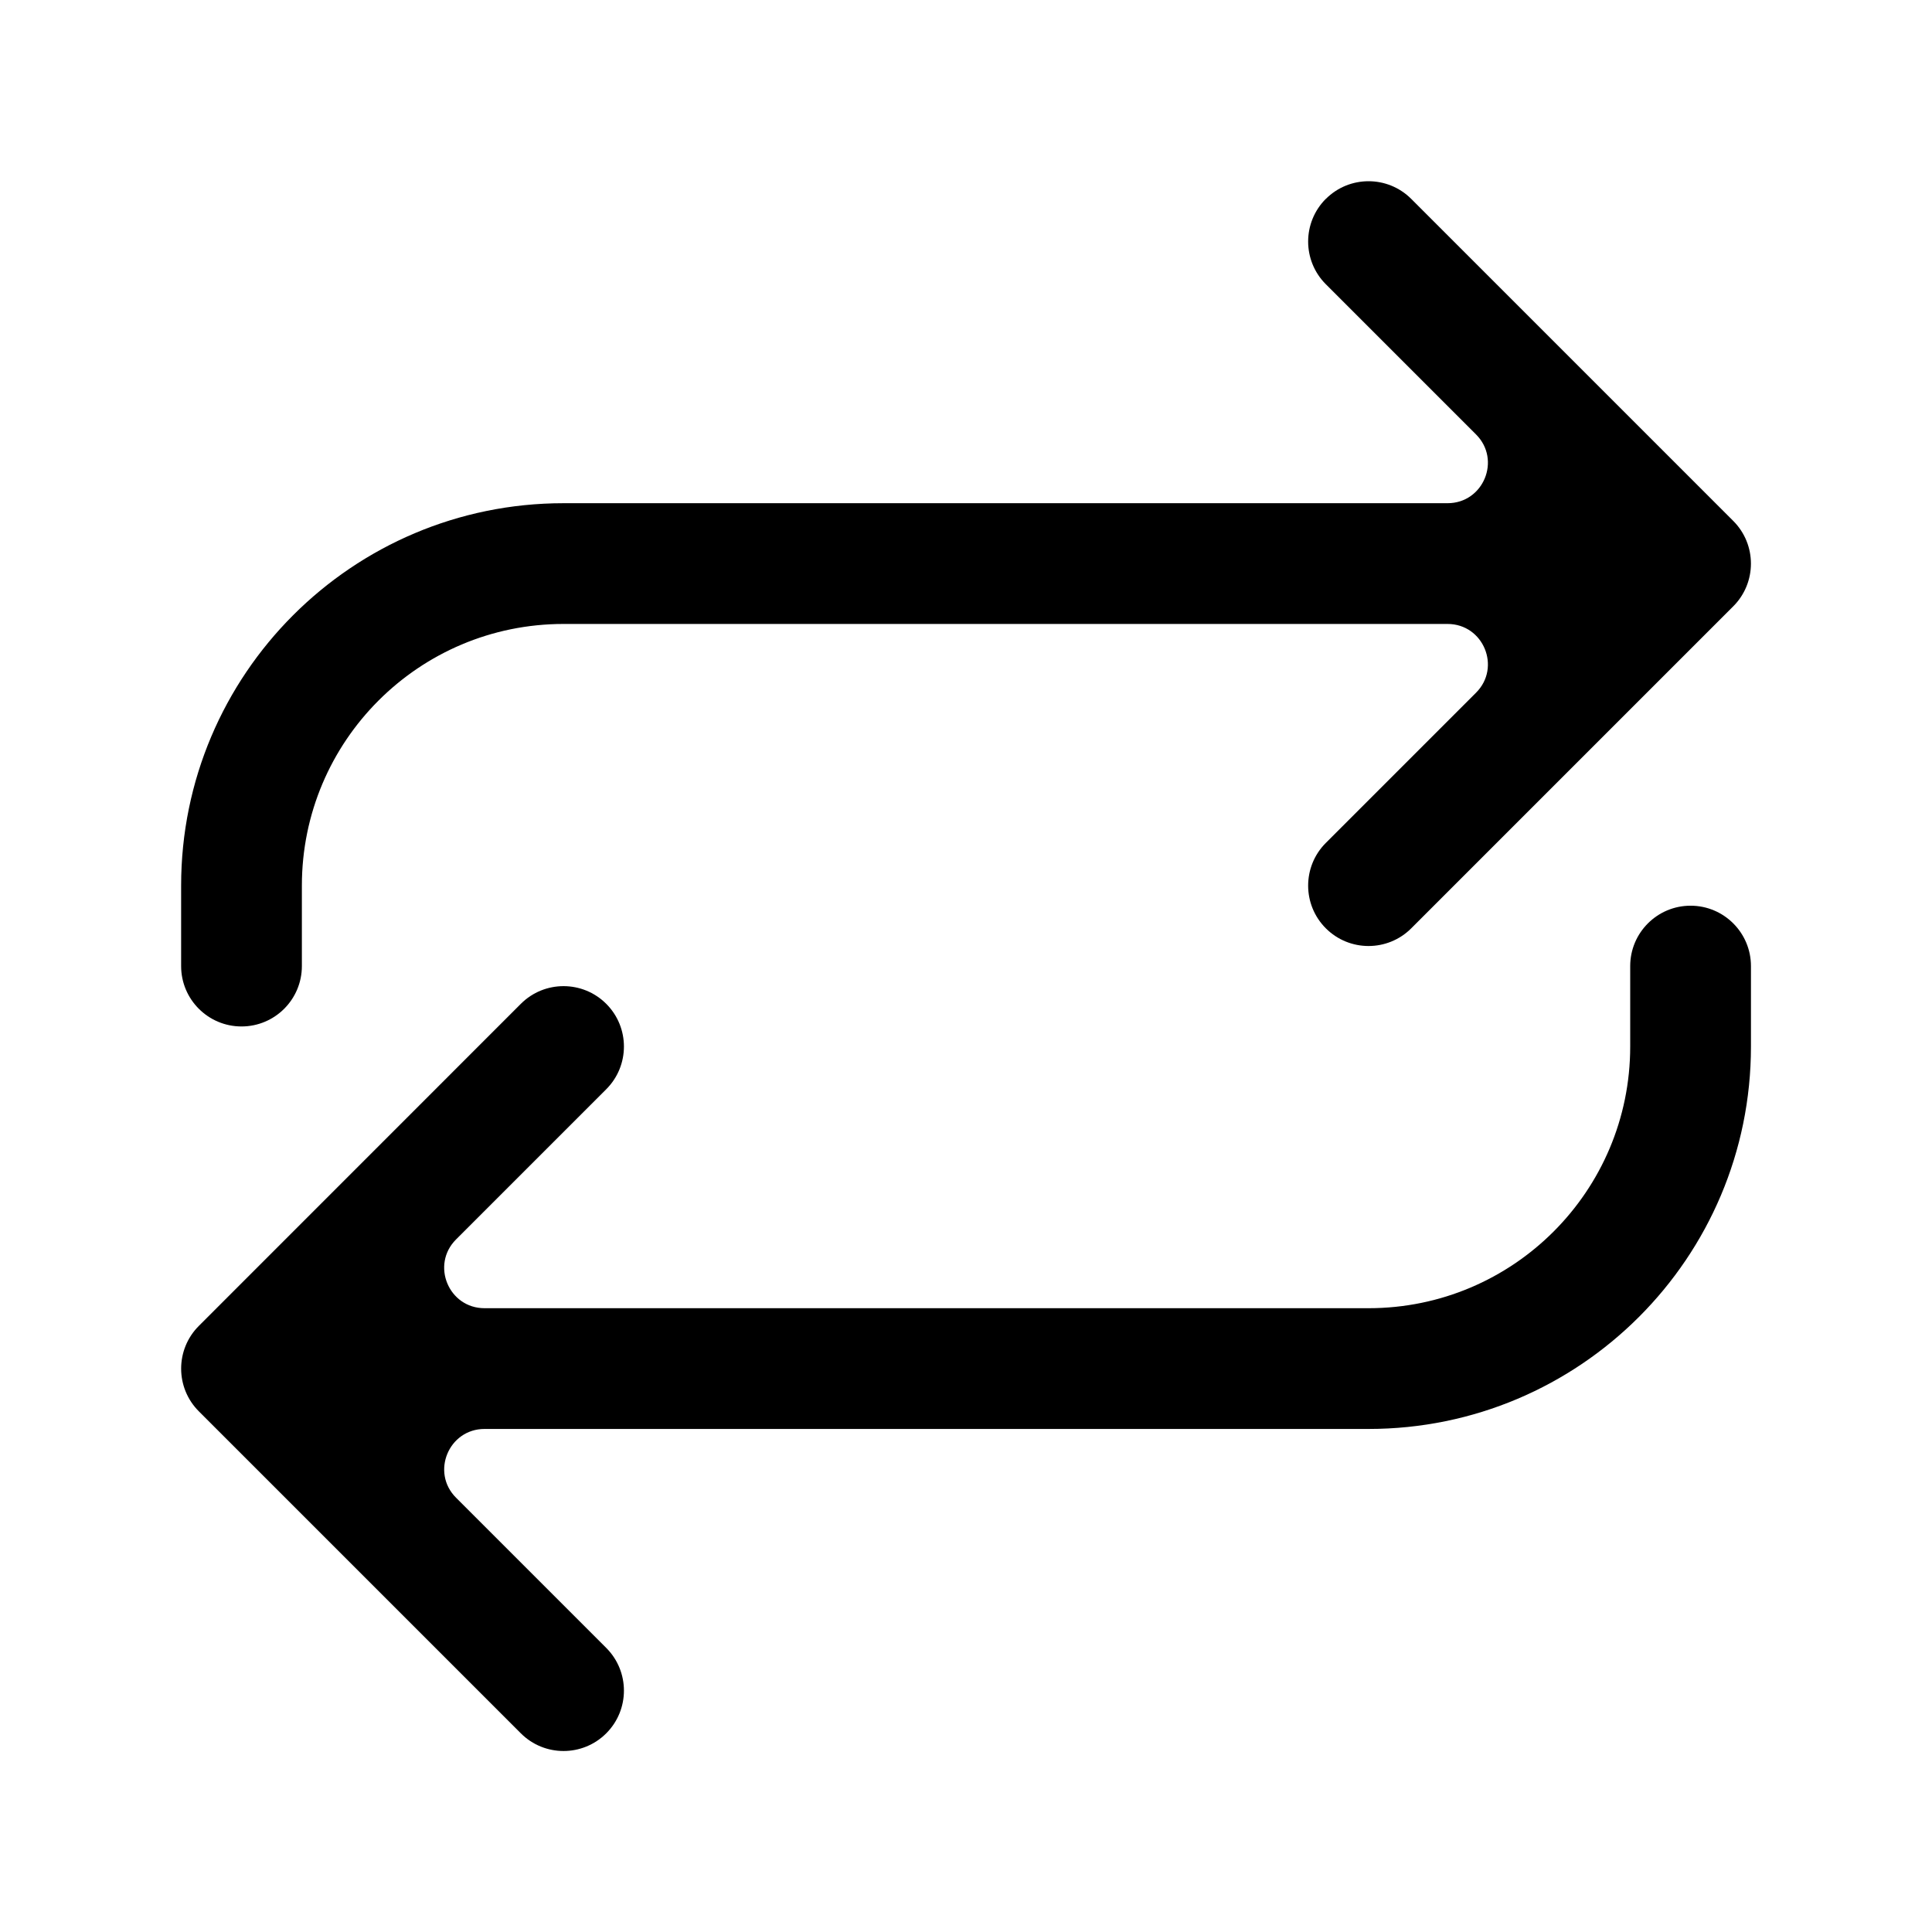 <svg fill="none" height="24" viewBox="0 0 24 24" width="24" xmlns="http://www.w3.org/2000/svg"><g fill="#000"><path d="m6.47 12.47c.293-.293.768-.293 1.061 0s.293.768 0 1.061l-1.866 1.866c-.315.315-.092.854.354.854h10.982c1.795 0 3.25-1.455 3.25-3.25v-1c0-.414.336-.75.75-.75s.75.336.75.75v1c0 2.623-2.127 4.75-4.75 4.75h-10.982c-.445 0-.669.539-.354.854l1.866 1.866c.293.293.293.768 0 1.061s-.768.293-1.061 0l-4-4c-.293-.293-.293-.768 0-1.061z"/><path d="m16.47 2.47c-.293.293-.293.768 0 1.061l1.866 1.866c.315.315.092.854-.354.854h-10.982c-2.623 0-4.75 2.127-4.75 4.75v1c0 .414.336.75.75.75s.75-.336.75-.75v-1c0-1.795 1.455-3.25 3.25-3.25h10.982c.446 0 .669.539.354.854l-1.866 1.866c-.293.293-.293.768 0 1.061s.768.293 1.061 0l4-4c.293-.293.293-.768 0-1.061l-4-4c-.293-.293-.768-.293-1.061 0z"/></g></svg>